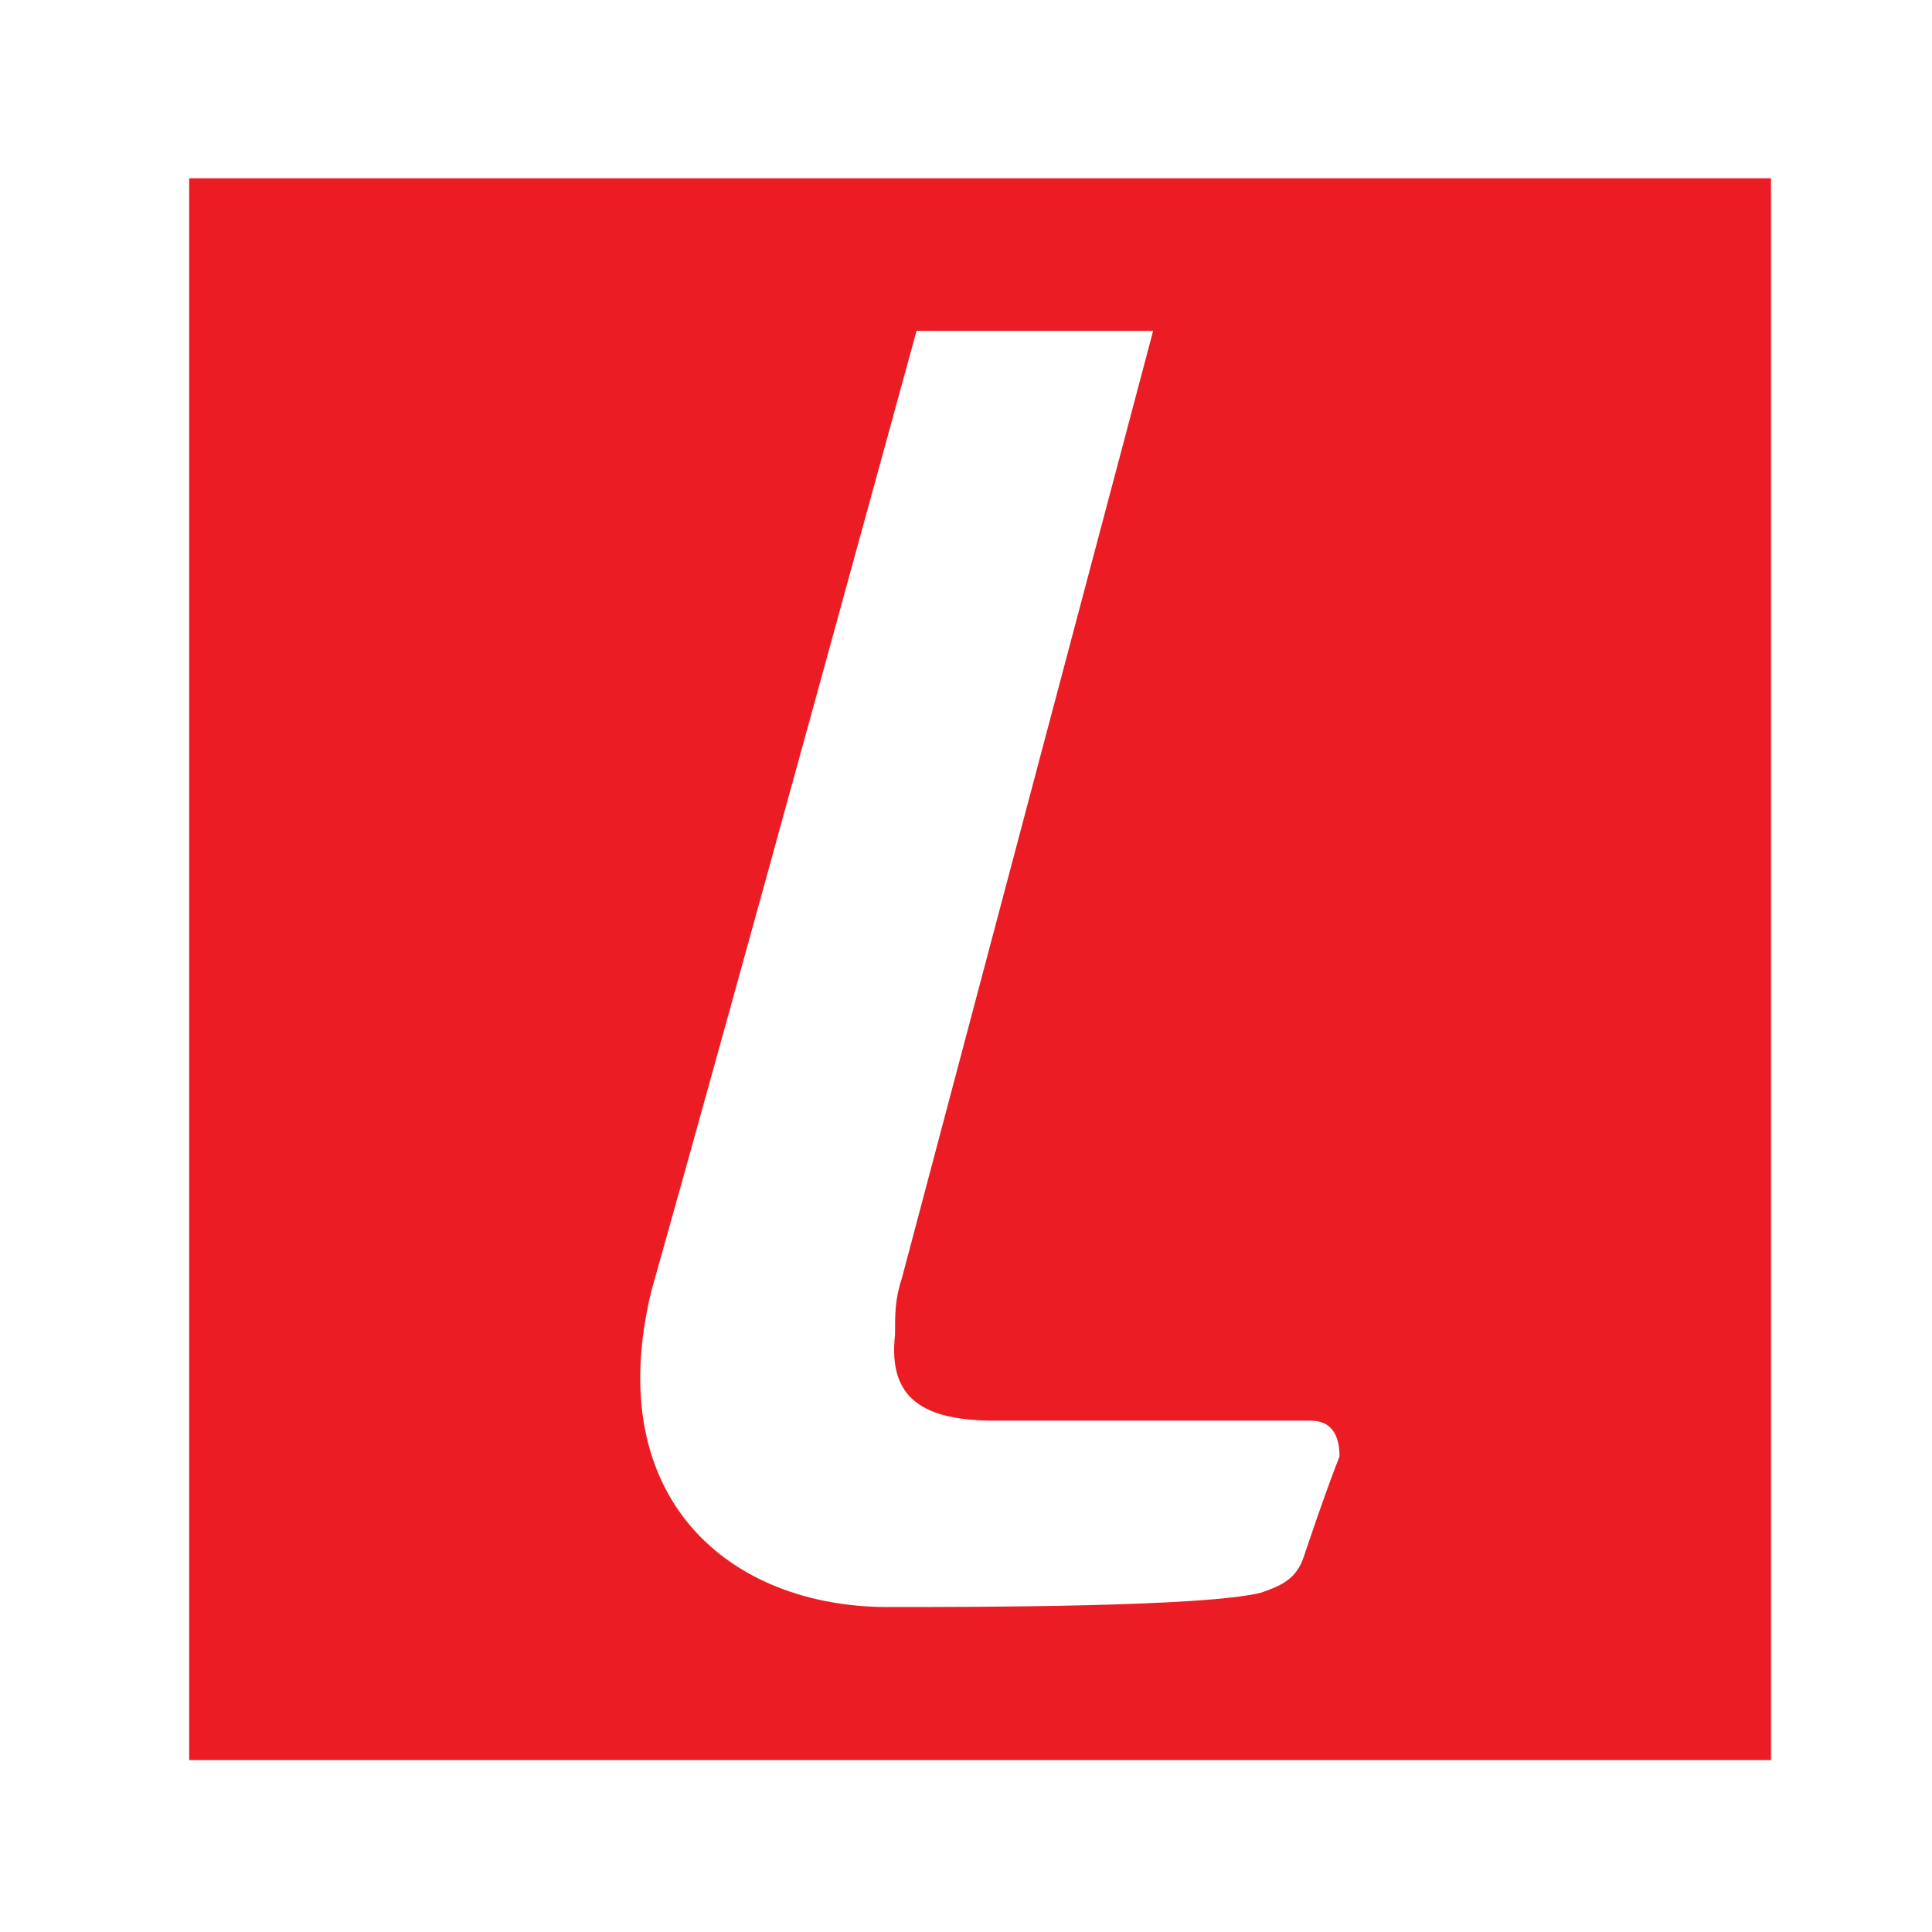 <?xml version="1.0" encoding="UTF-8"?>
<svg id="logosandtypes_com" data-name="logosandtypes com" xmlns="http://www.w3.org/2000/svg" viewBox="0 0 150 150">
  <defs>
    <style>
      .cls-1 {
        fill: none;
      }

      .cls-2 {
        fill: #eb1c24;
      }
    </style>
  </defs>
  <g id="Layer_3" data-name="Layer 3">
    <g id="Layer_3-2" data-name="Layer 3">
      <g id="Layer_2" data-name="Layer 2">
        <path id="Layer_3-3" data-name="Layer 3" class="cls-1" d="M0,0H150V150H0V0Z"/>
      </g>
    </g>
  </g>
  <path class="cls-2" d="M14.69,13.84v122.81h122.81V13.84H14.69ZM101.22,120.88c-.56,1.67-1.67,2.22-3.34,2.78-4.45,1.11-22.26,1.11-28.95,1.11-12.24,0-22.26-8.35-18.37-24.49,6.13-21.71,20.6-74.59,20.6-74.59h18.37l-19.49,73.48c-.55,1.67-.55,2.78-.55,4.45-.56,5.01,2.22,6.68,7.79,6.68h24.49c1.12,0,2.23,.56,2.23,2.78-1.11,2.79-2.78,7.8-2.78,7.8Z"/>
</svg>